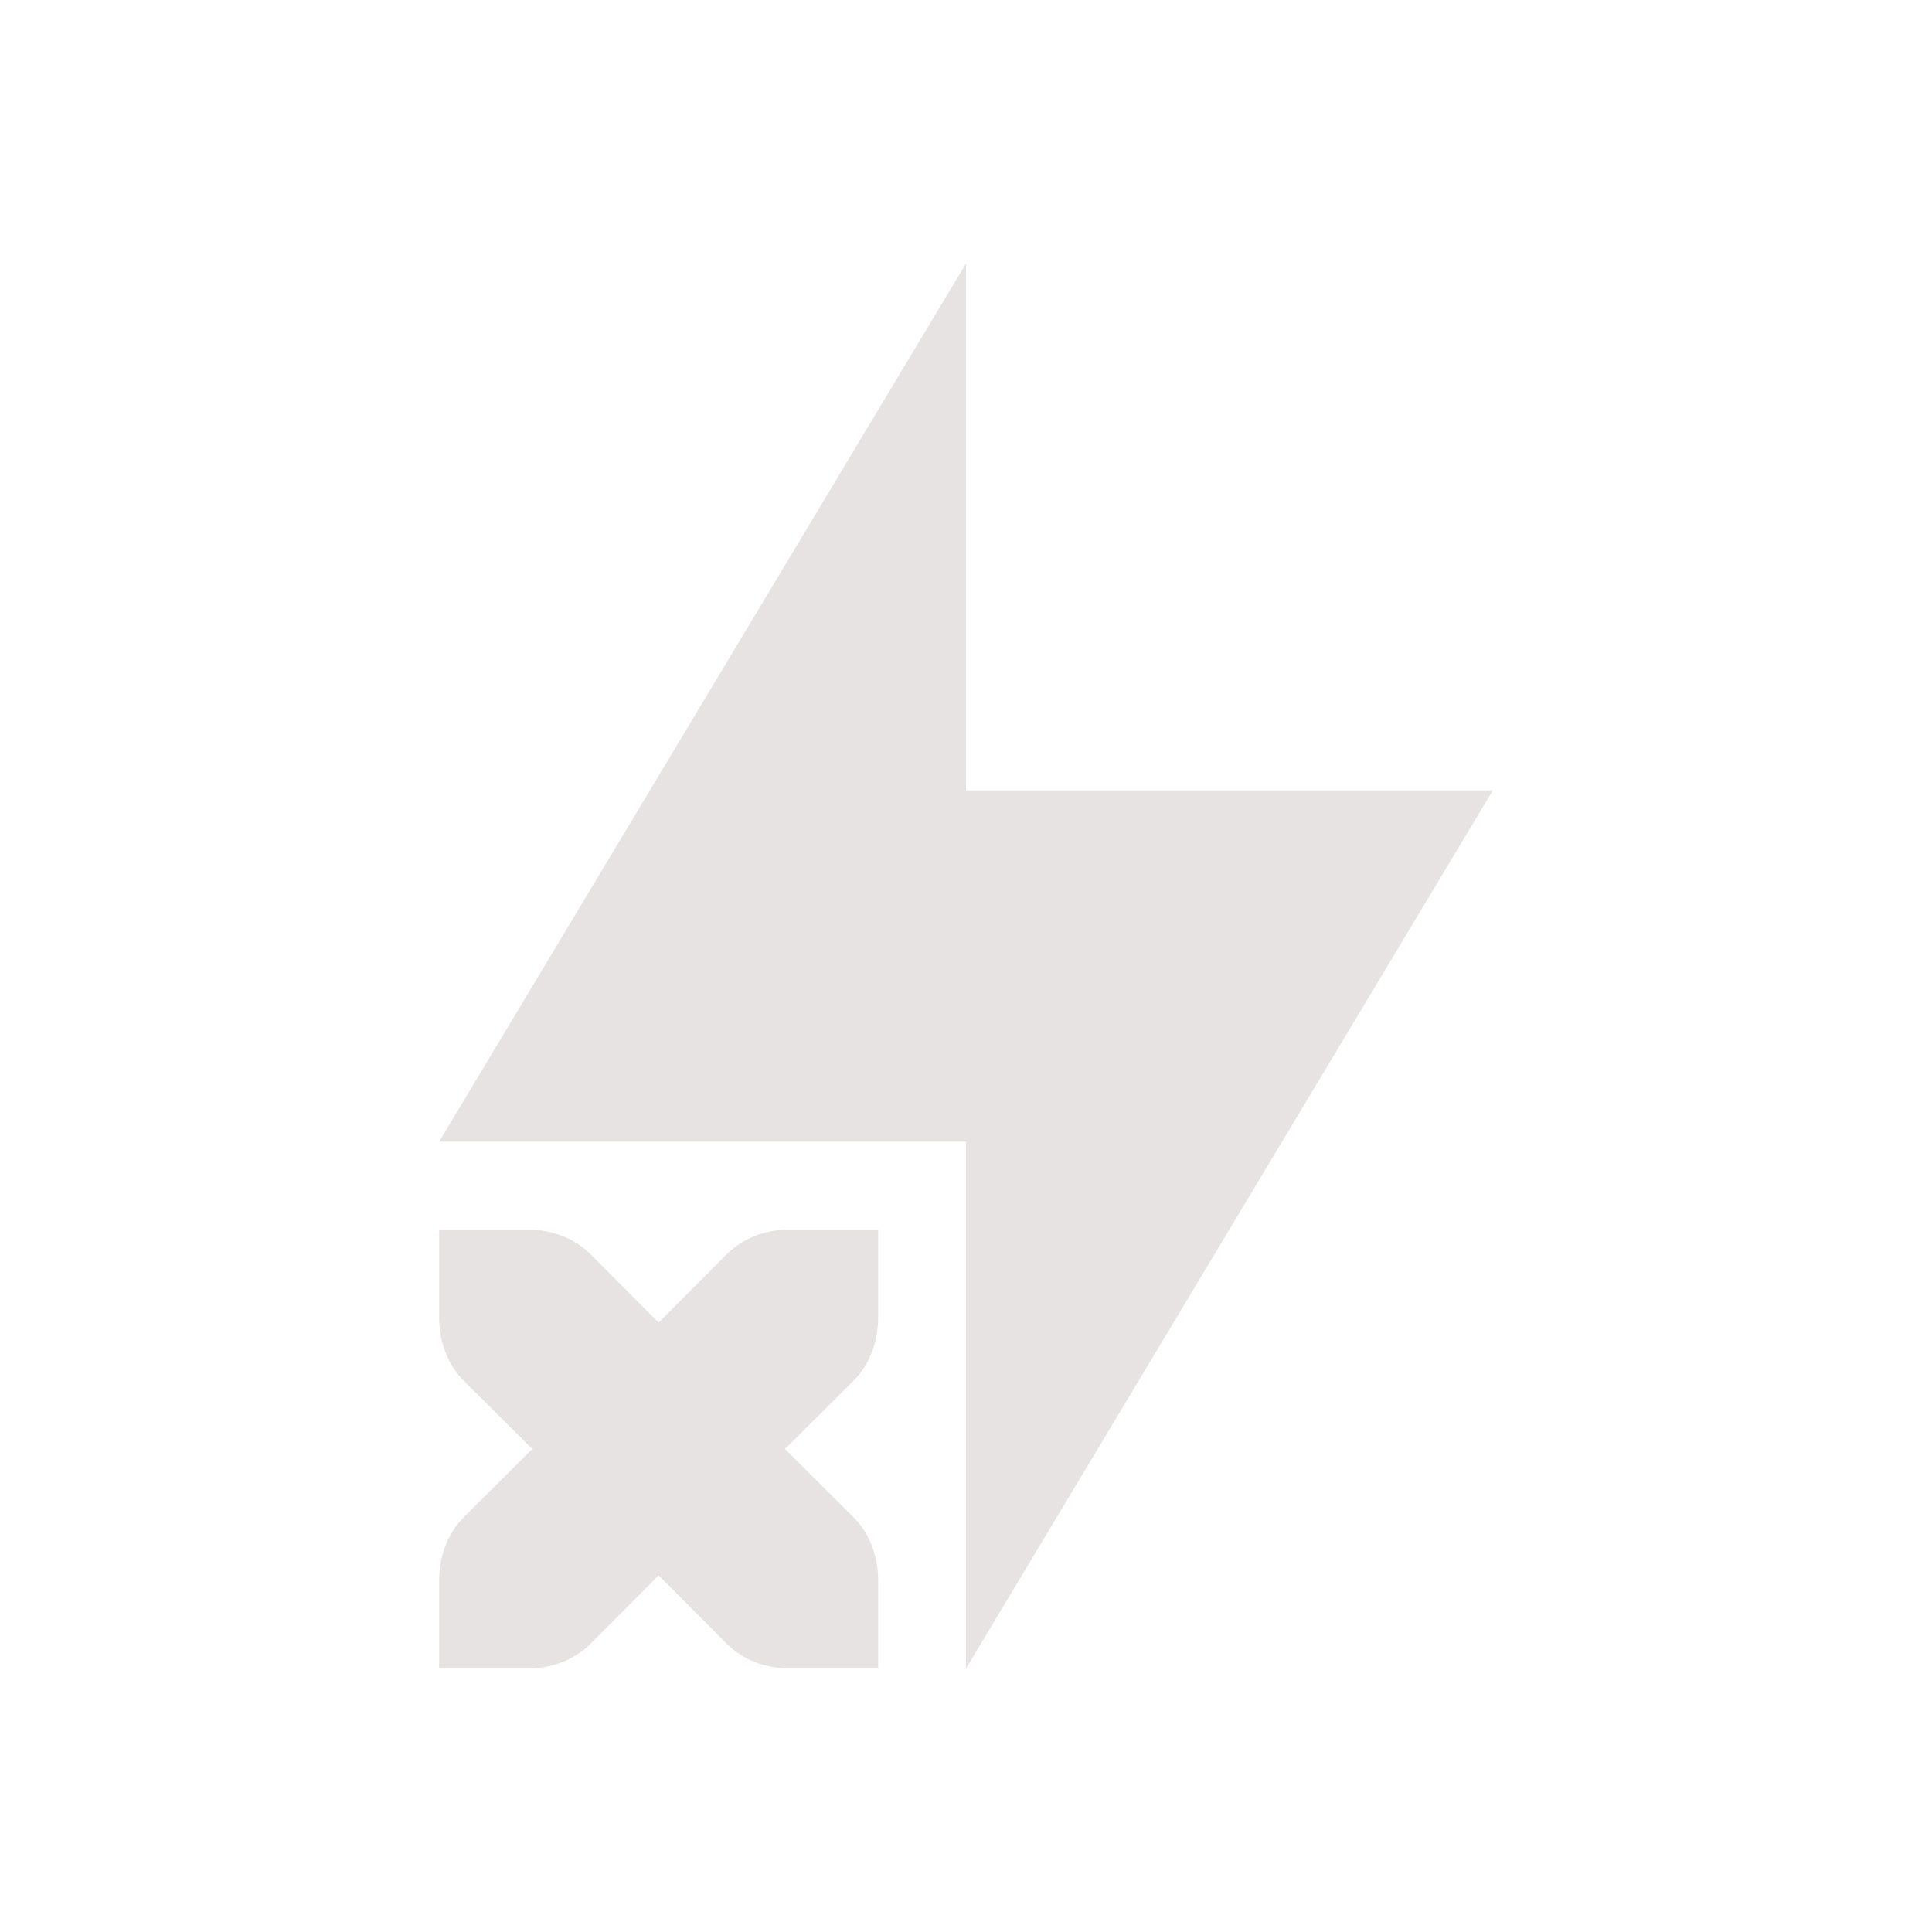 <svg xmlns="http://www.w3.org/2000/svg" width="22" height="22" version="1.1">
 <defs>
  <style id="current-color-scheme" type="text/css">
   .ColorScheme-Text { color:#e8e3e3; } .ColorScheme-Highlight { color:#4285f4; } .ColorScheme-NeutralText { color:#ff9800; } .ColorScheme-PositiveText { color:#4caf50; } .ColorScheme-NegativeText { color:#f44336; }
  </style>
 </defs>
 <path style="fill:currentColor" class="ColorScheme-Text" d="M 11,3 5,13 h 6 v 6 L 17,9 H 11 Z M 5,14 v 1 c 0,0.28 0.099,0.541 0.279,0.721 L 6.061,16.5 5.279,17.279 C 5.099,17.459 5,17.72 5,18 v 1 h 1 c 0.28,0 0.541,-0.099 0.721,-0.279 L 7.5,17.939 8.279,18.721 C 8.459,18.901 8.72,19 9,19 h 1 V 18 C 10,17.72 9.901,17.459 9.721,17.279 L 8.939,16.5 9.721,15.721 C 9.901,15.541 10,15.28 10,15 V 14 H 9 C 8.72,14 8.459,14.099 8.279,14.279 L 7.5,15.061 6.721,14.279 C 6.541,14.099 6.28,14 6,14 Z"/>
</svg>
